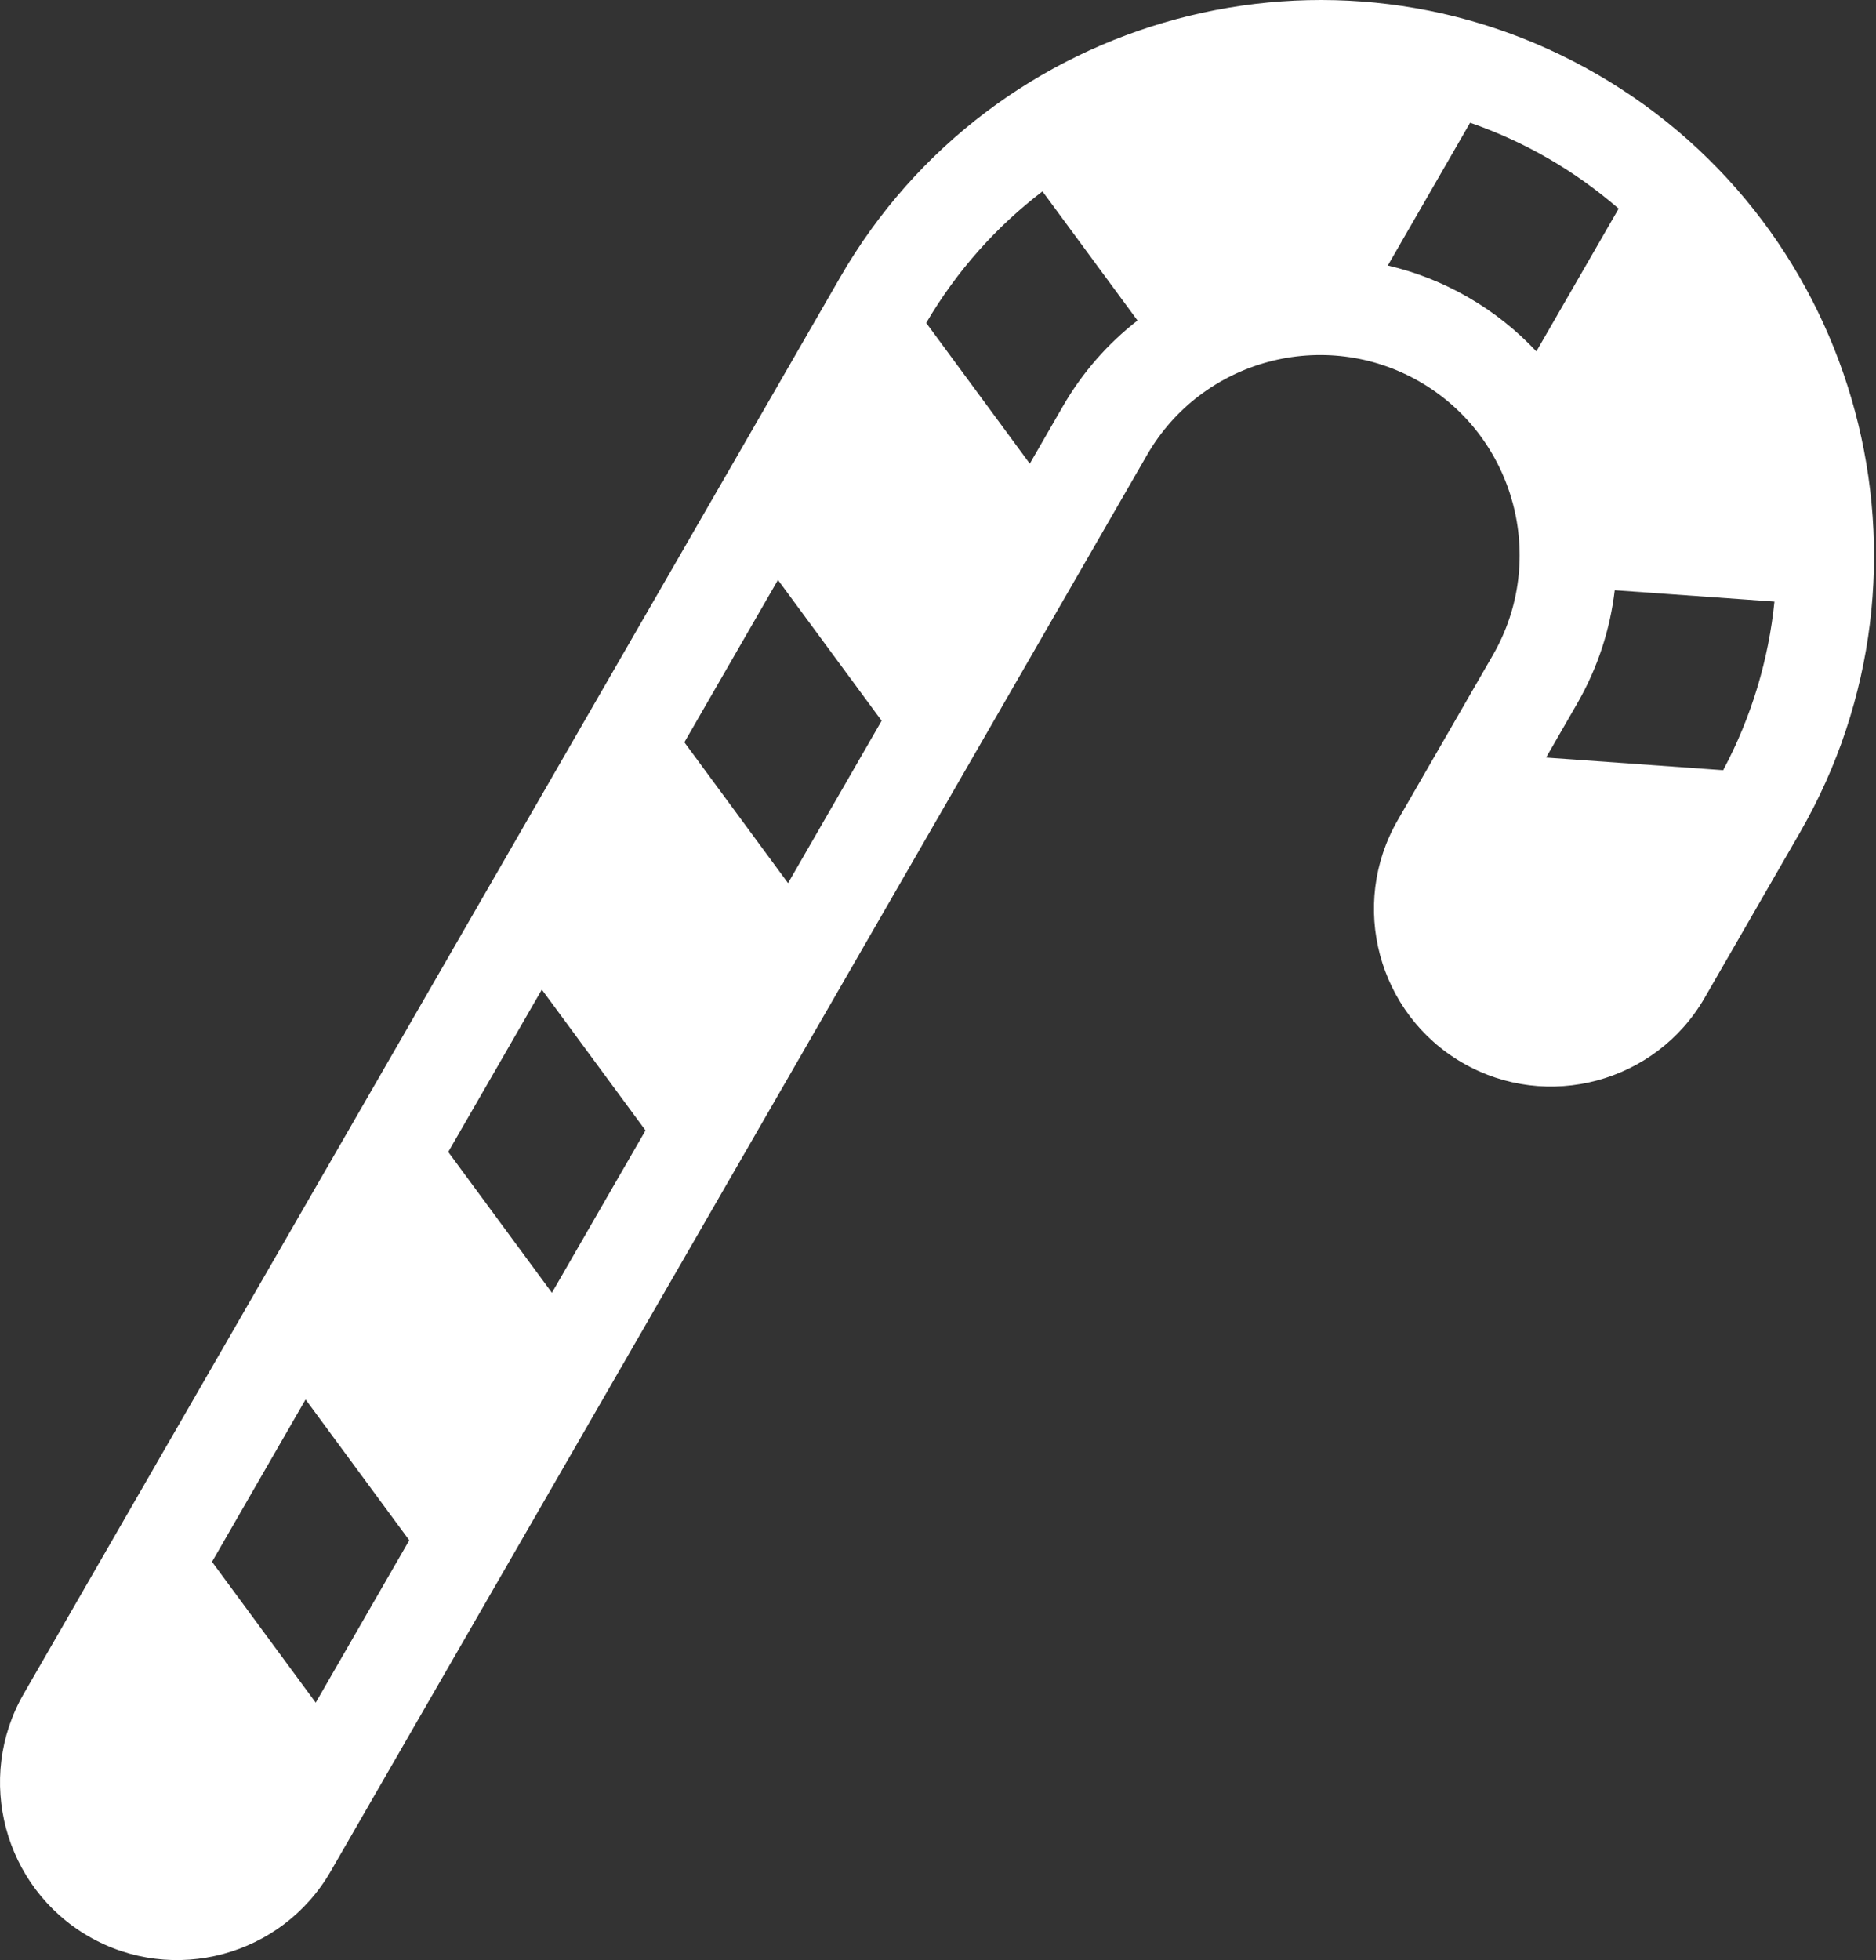 <?xml version="1.0" encoding="UTF-8" standalone="no"?>
<svg width="45px" height="47px" viewBox="0 0 45 47" version="1.1" xmlns="http://www.w3.org/2000/svg" xmlns:xlink="http://www.w3.org/1999/xlink" xmlns:sketch="http://www.bohemiancoding.com/sketch/ns">
    <rect x="0" y="0" width="45" height="47" fill="#333333" stroke="none"/>
    <!-- Generator: Sketch 3.0.4 (8053) - http://www.bohemiancoding.com/sketch -->
    <title>christmas-candy-icon</title>
    <desc>Created with Sketch.</desc>
    <defs></defs>
    <g id="Page-1" stroke="none" stroke-width="1" fill="none" fill-rule="evenodd" sketch:type="MSPage">
        <g id="512" sketch:type="MSArtboardGroup" transform="translate(-53, -9)" fill="#FFFFFF">
            <g id="Tomas" sketch:type="MSLayerGroup" transform="translate(5, 8)">
                <g id="Candy" transform="translate(48, 1)" sketch:type="MSShapeGroup">
                    <path d="M38.309,1.781 C31.961,-1.889 23.815,0.297 20.151,6.653 L0.569,40.615 C-0.603,42.648 0.095,45.257 2.125,46.431 C4.155,47.604 6.76,46.905 7.932,44.872 L27.514,10.91 C28.835,8.619 31.77,7.832 34.058,9.154 C36.345,10.477 37.132,13.416 35.811,15.707 L33.526,19.669 C32.354,21.702 33.052,24.311 35.082,25.485 C37.112,26.658 39.718,25.96 40.89,23.926 L43.175,19.964 C46.84,13.608 44.657,5.451 38.309,1.781 L38.309,1.781 Z M37.086,18.165 L37.83,16.874 C38.328,16.011 38.624,15.085 38.733,14.153 L42.564,14.426 C42.425,15.805 42.022,17.177 41.334,18.468 L37.086,18.165 L37.086,18.165 Z M24.702,11.118 L22.217,7.743 C22.957,6.484 23.91,5.426 25.006,4.589 L27.286,7.685 C26.581,8.233 25.968,8.922 25.495,9.743 L24.702,11.118 L24.702,11.118 Z M5.086,37.45 L7.33,33.557 L9.817,36.934 L7.573,40.827 L5.086,37.45 L5.086,37.45 Z M10.752,27.622 L12.997,23.729 L15.484,27.106 L13.239,30.999 L10.752,27.622 L10.752,27.622 Z M16.416,17.799 L18.661,13.906 L21.148,17.283 L18.903,21.176 L16.416,17.799 L16.416,17.799 Z M33.29,6.366 L35.264,2.943 C35.905,3.166 36.534,3.45 37.143,3.802 C37.752,4.154 38.313,4.559 38.827,5.003 L36.853,8.426 C36.387,7.929 35.843,7.49 35.223,7.132 C34.604,6.774 33.953,6.522 33.29,6.366 L33.29,6.366 Z" id="christmas-candy-icon"></path>
                </g>
            </g>
        </g>
    </g>
</svg>